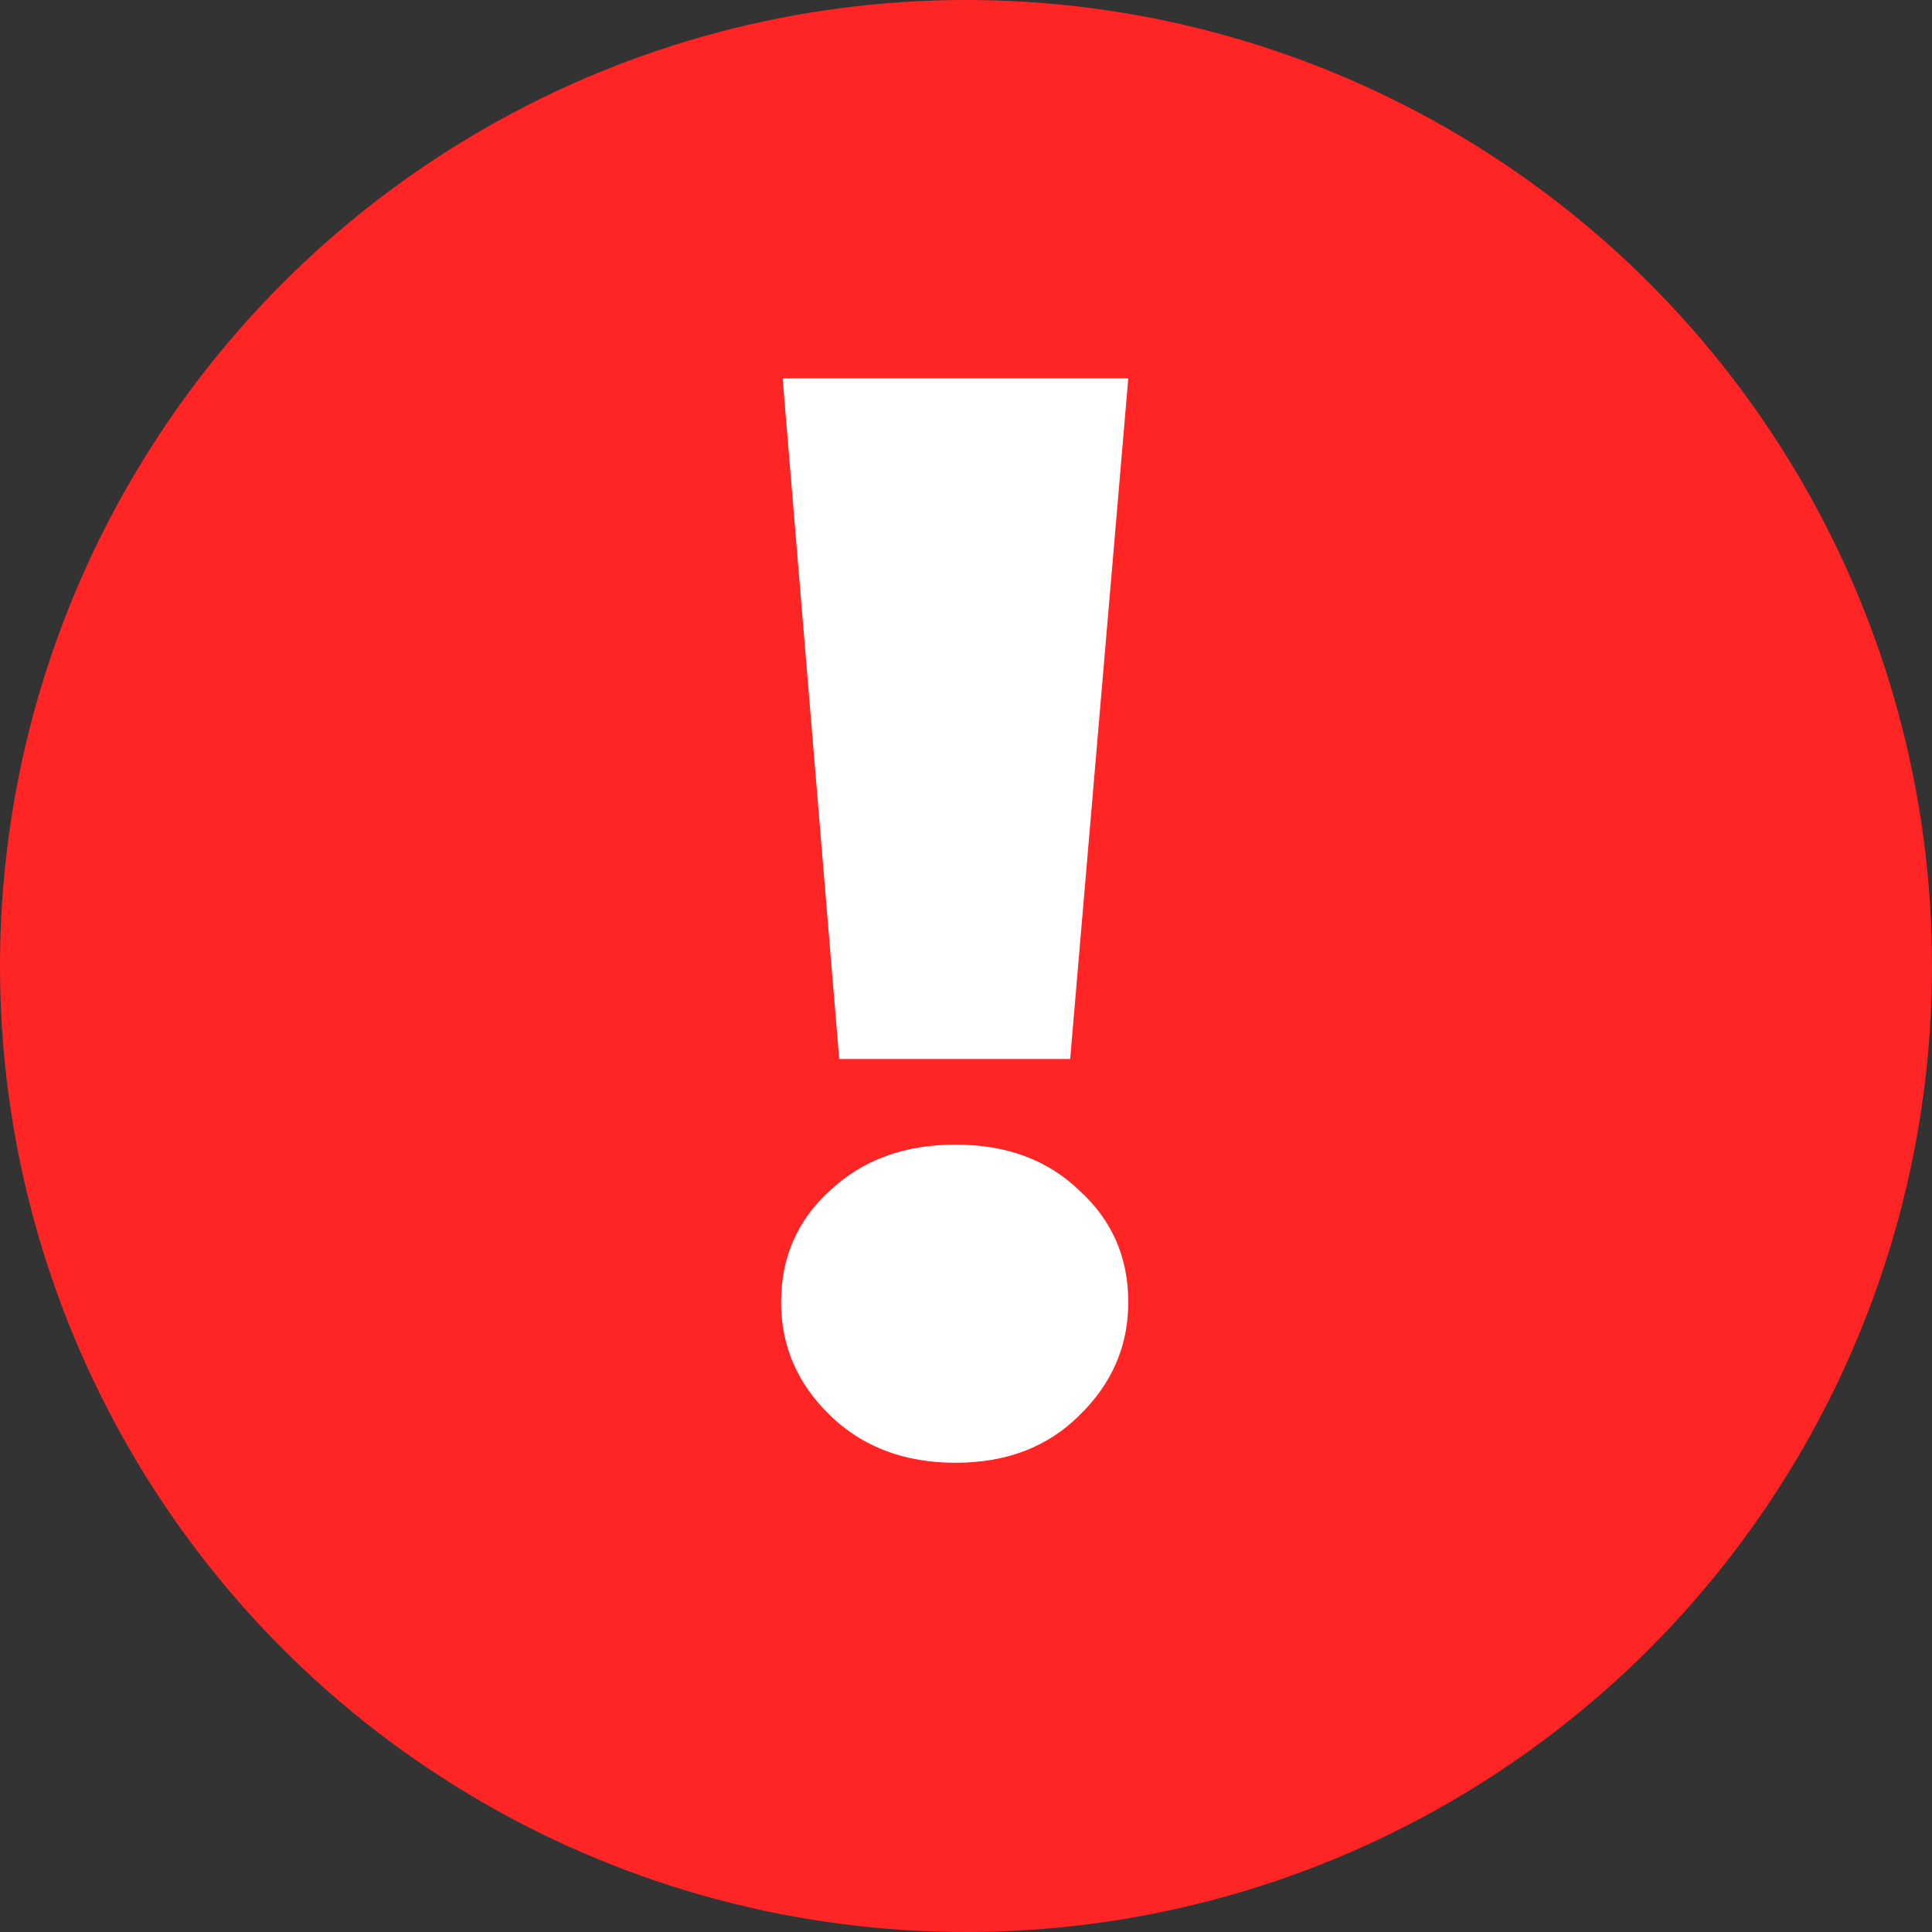 <svg width="24" height="24" viewBox="0 0 24 24" fill="none" xmlns="http://www.w3.org/2000/svg">
<rect x="0" y="0" width="24" height="24" fill="#333333" stroke="none"/>
<circle cx="12" cy="12" r="12" fill="#FF2525"/>
<path d="M10.425 13.155L9.722 4.7H14.016L13.294 13.155H10.425ZM11.869 18.171C11.236 18.171 10.716 17.975 10.311 17.582C9.906 17.189 9.703 16.721 9.703 16.176C9.703 15.619 9.906 15.156 10.311 14.789C10.716 14.409 11.236 14.219 11.869 14.219C12.502 14.219 13.015 14.409 13.408 14.789C13.813 15.156 14.016 15.619 14.016 16.176C14.016 16.721 13.813 17.189 13.408 17.582C13.015 17.975 12.502 18.171 11.869 18.171Z" fill="white"/>
</svg>
